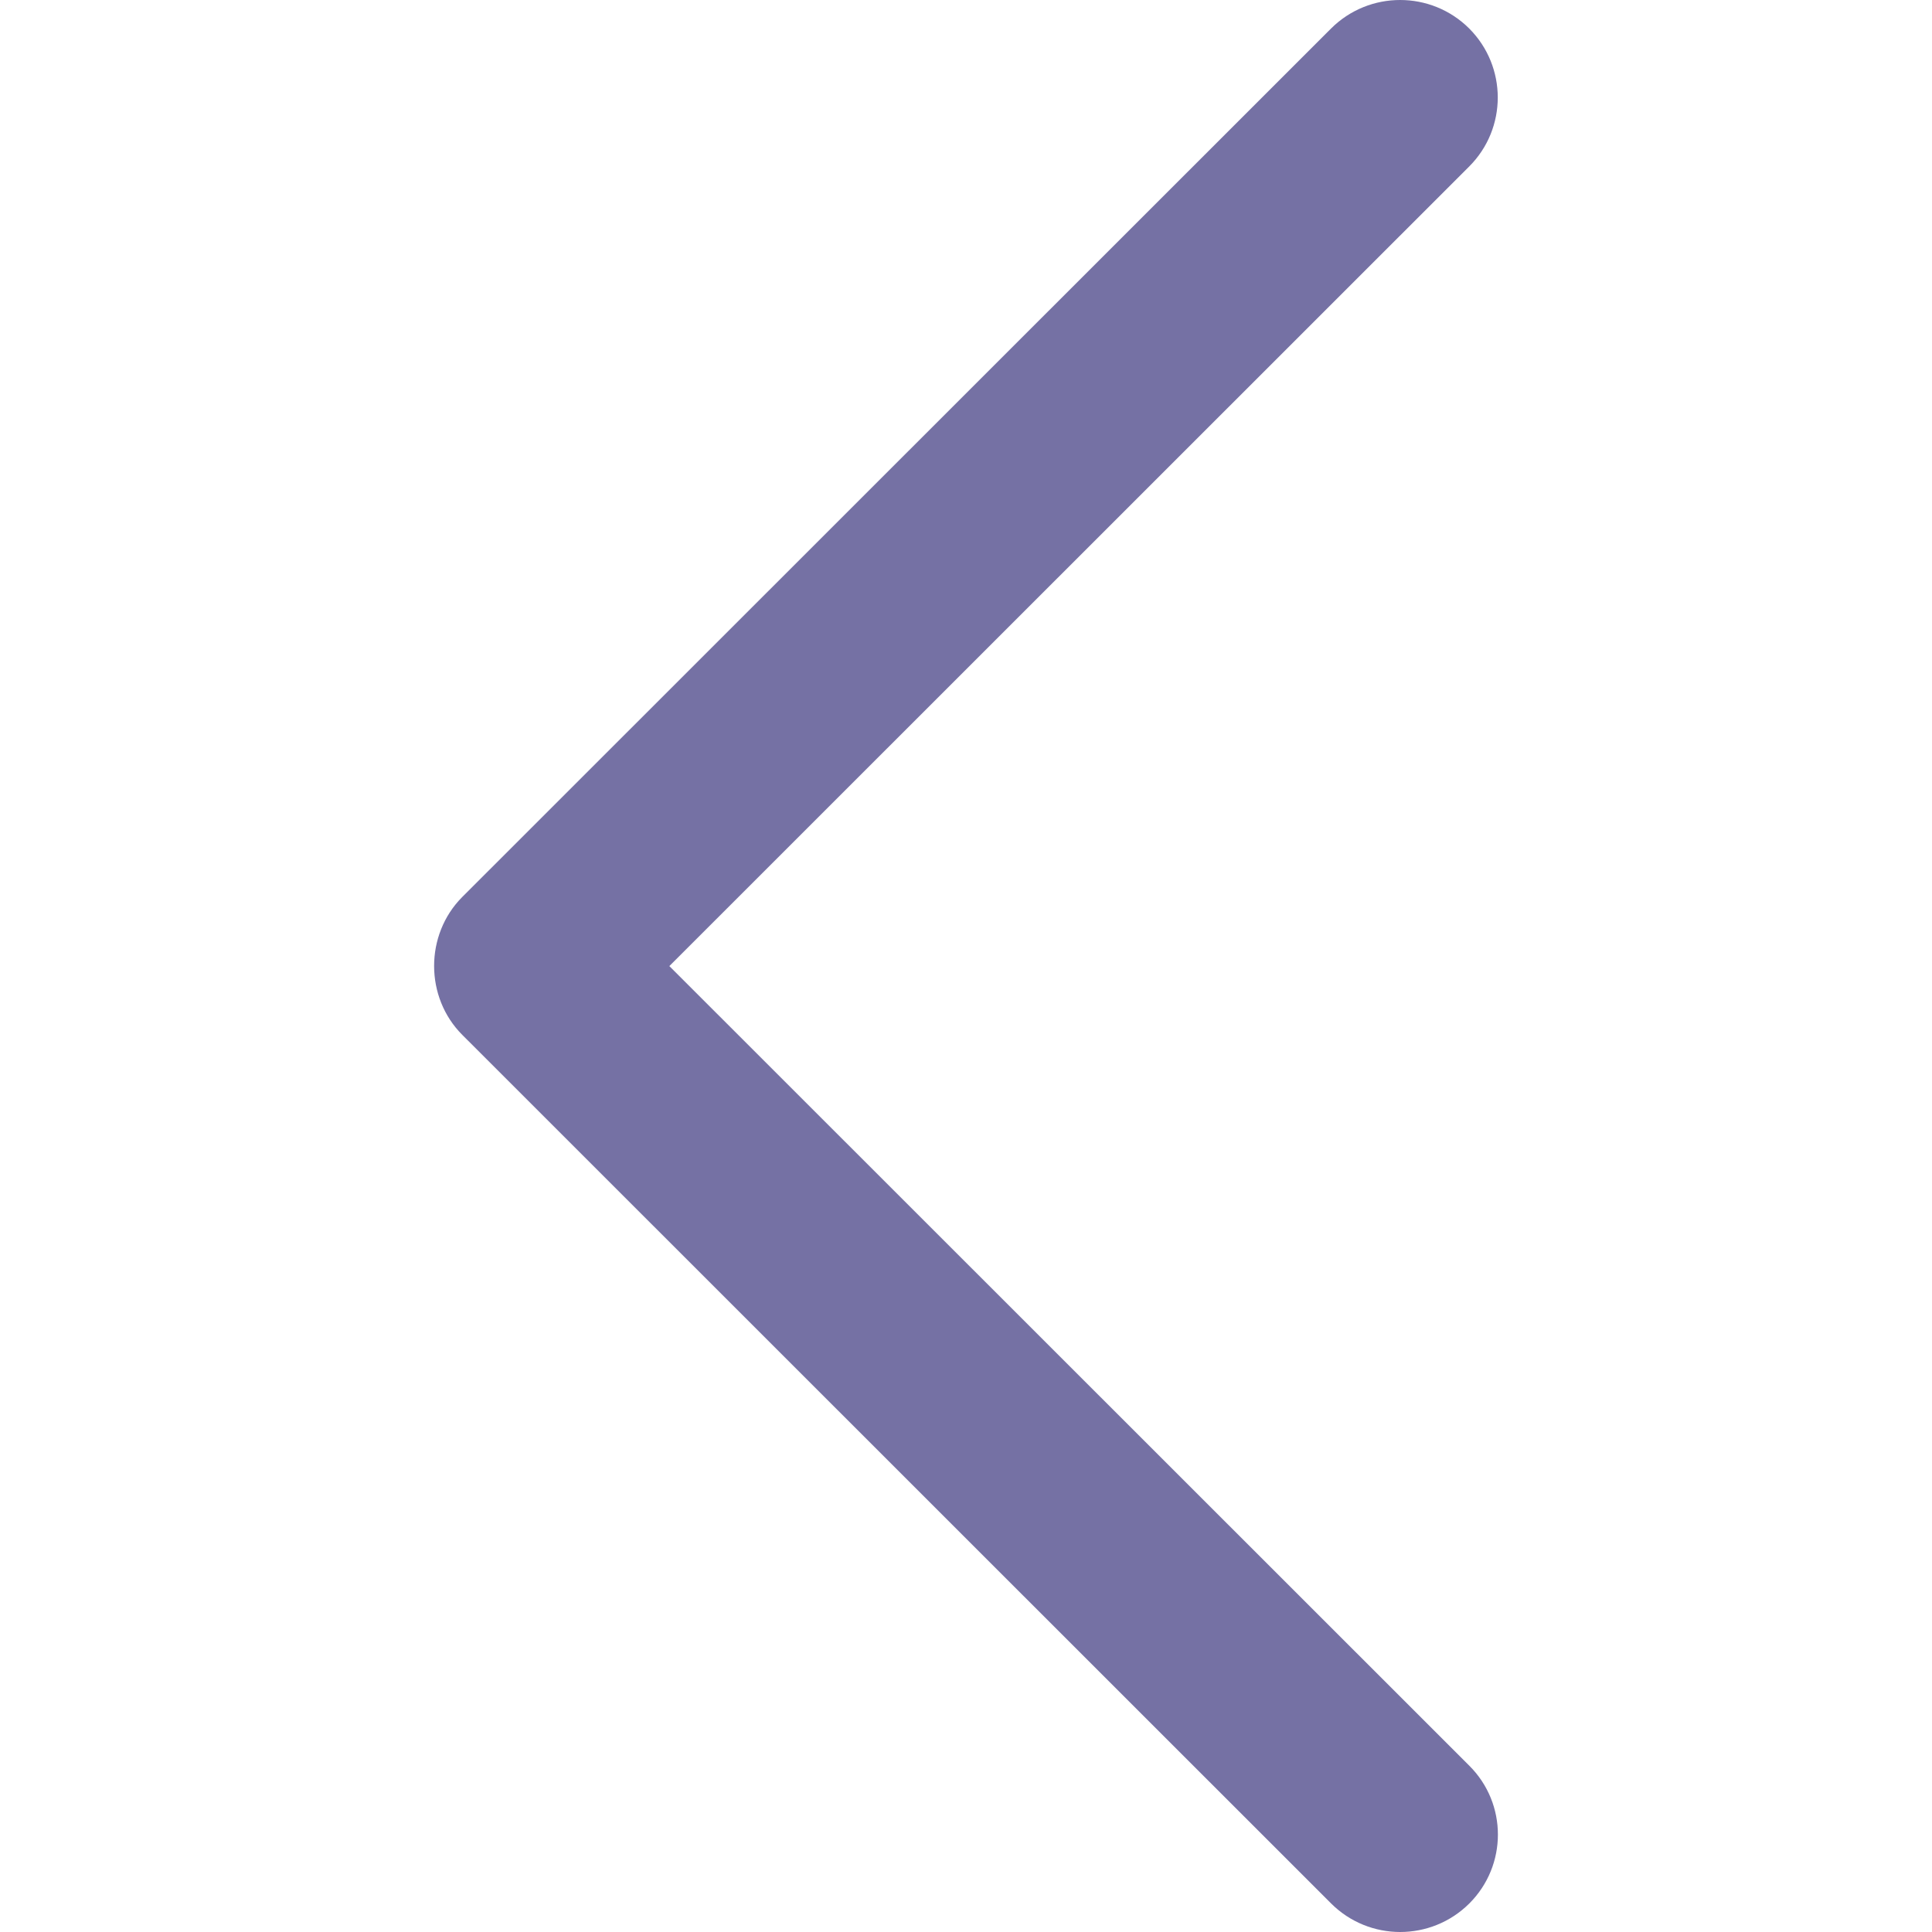 <svg width="24" height="24" viewBox="0 0 24 24" fill="none" xmlns="http://www.w3.org/2000/svg">
<g clip-path="url(#clip0_16_92)">
<path d="M5.744 12.857L16.536 23.646C17.01 24.118 17.777 24.118 18.252 23.646C18.726 23.173 18.726 22.406 18.252 21.934L8.315 12.001L18.251 2.068C18.724 1.595 18.724 0.828 18.251 0.354C17.777 -0.118 17.009 -0.118 16.535 0.354L5.742 11.143C5.276 11.611 5.276 12.39 5.744 12.857Z" fill="#7571A4"/>
</g>
<defs>
<clipPath id="clip0_16_92">
<rect width="24" height="24" fill="white"/>
</clipPath>
</defs>
</svg>
